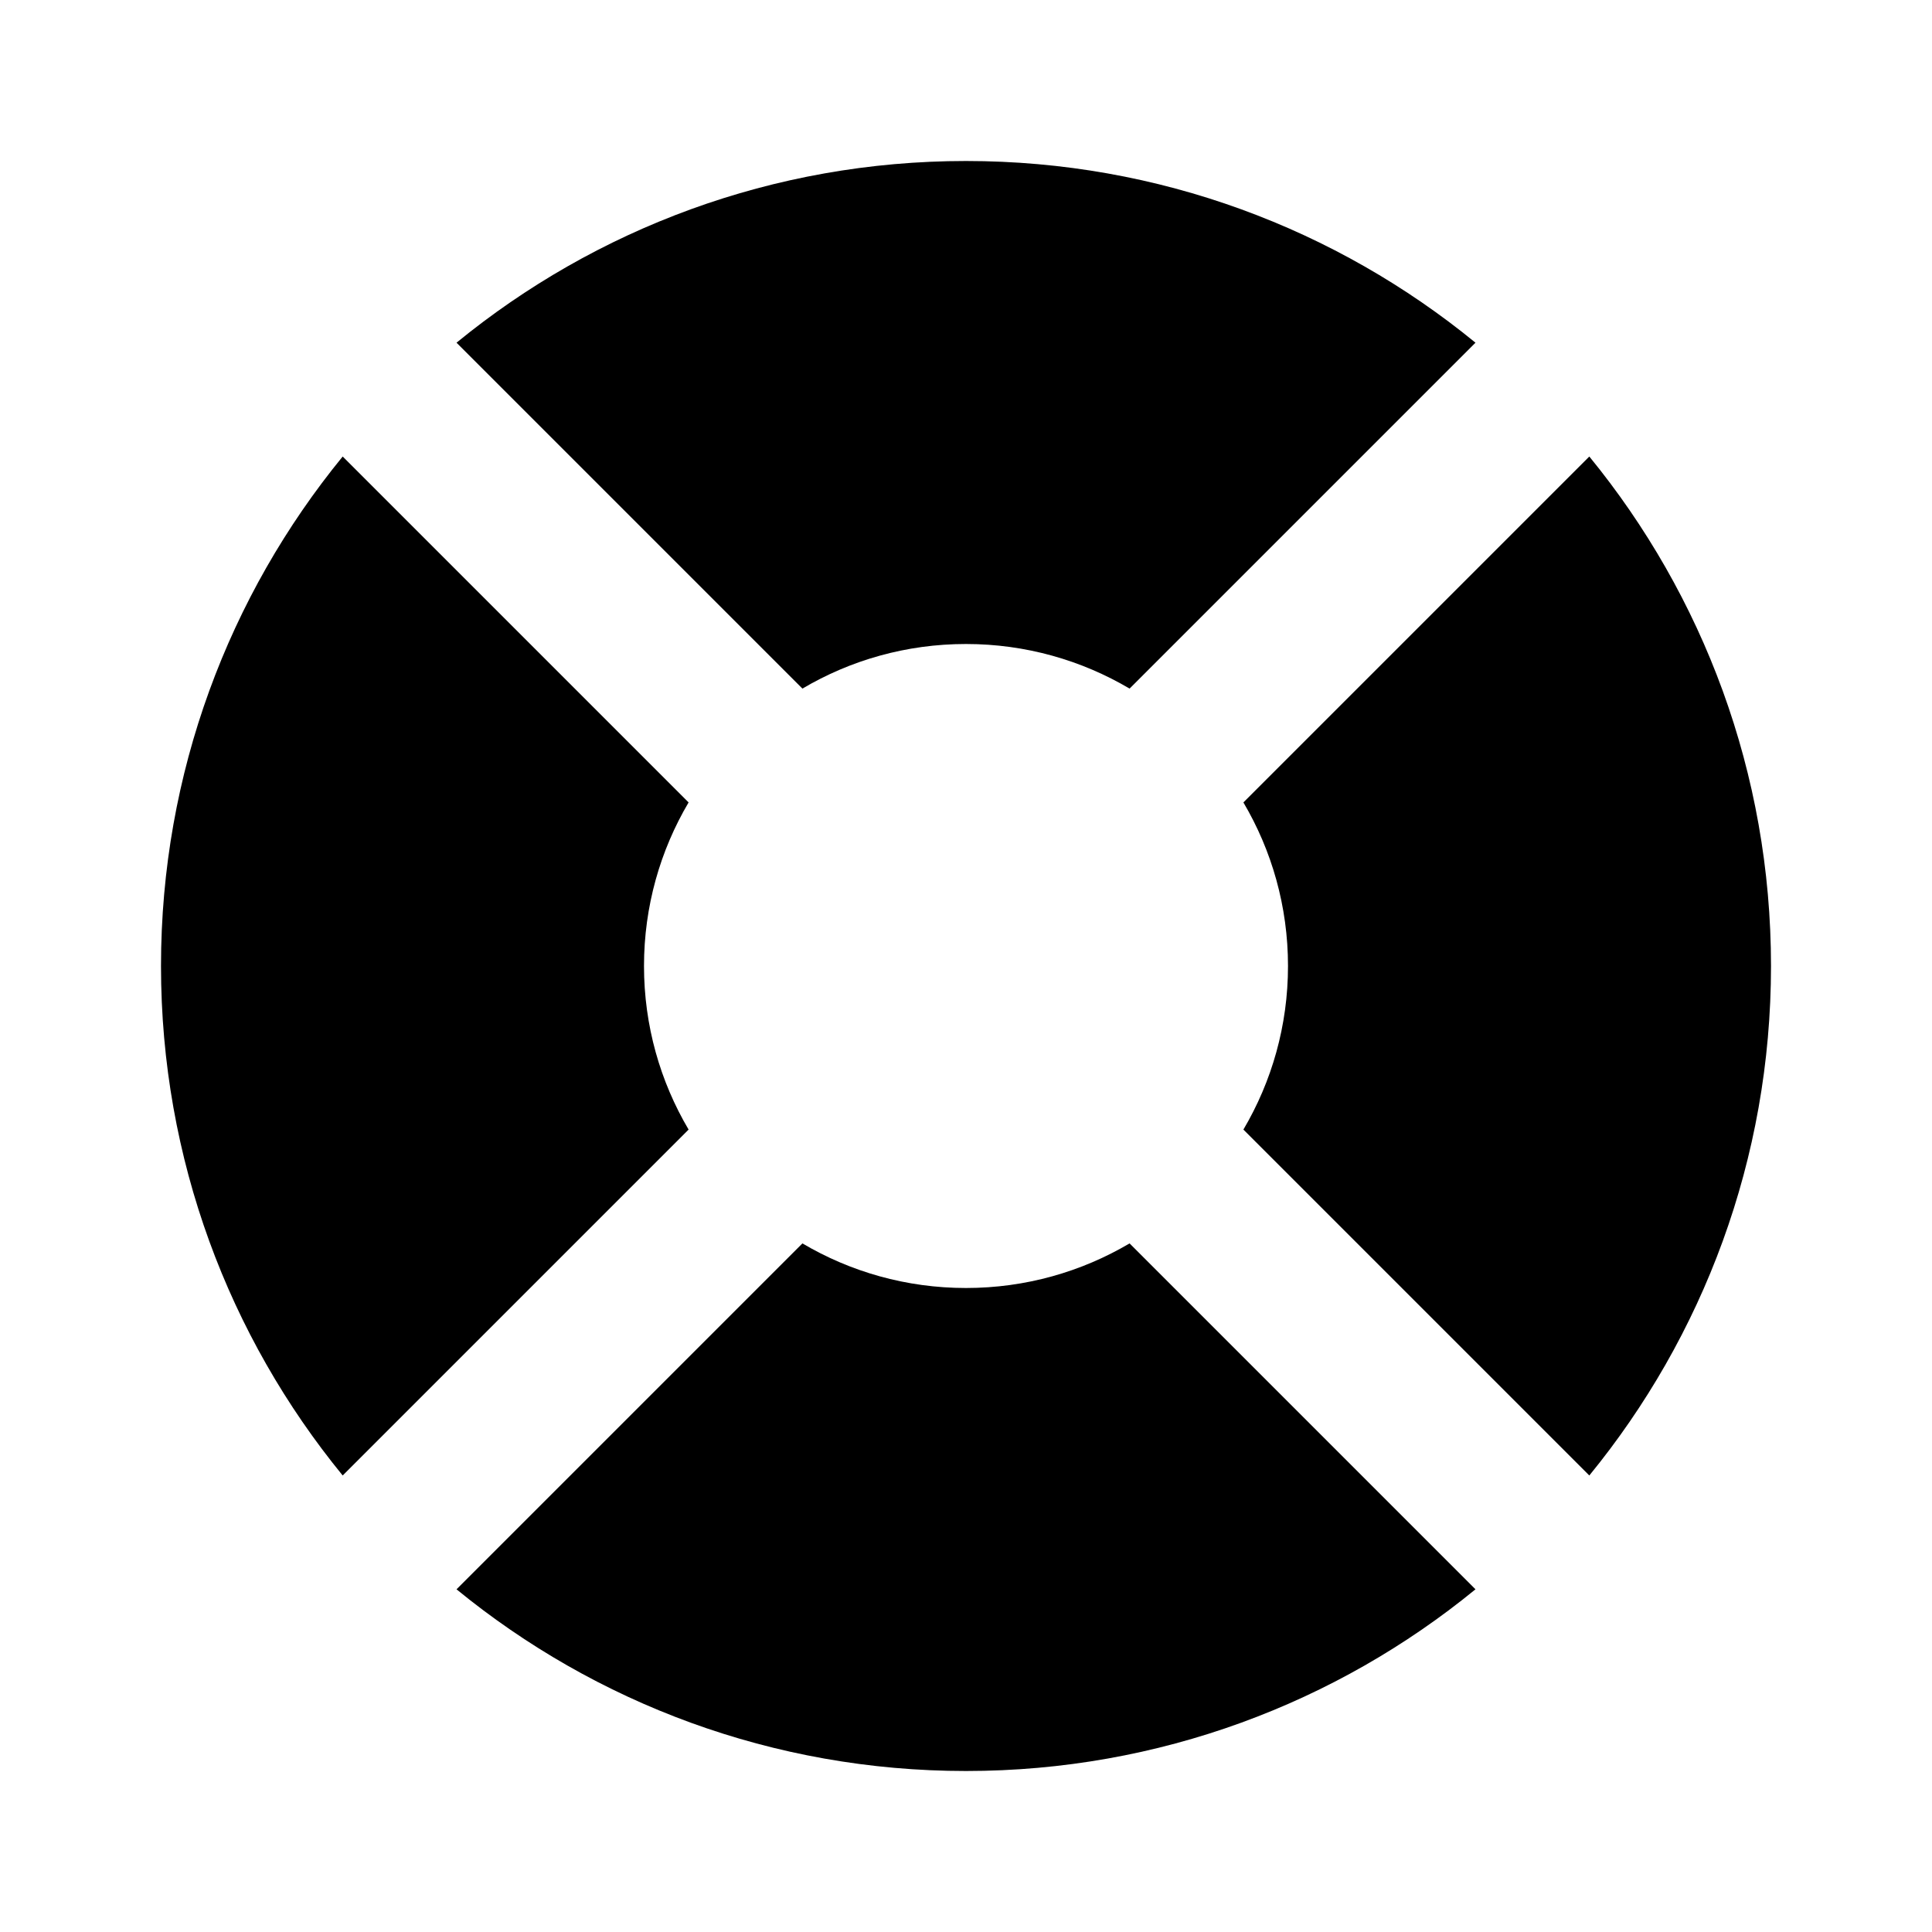 <svg
  xmlns="http://www.w3.org/2000/svg"
  width="24"
  height="24"
  viewBox="0 0 24 24"
  fill="none"
>
  <path
    d="M12 2C14.401 2 16.605 2.847 18.329 4.257L14.032 8.554C13.436 8.202 12.741 8 12 8C11.258 8 10.563 8.202 9.968 8.554L5.671 4.257C7.395 2.847 9.599 2 12 2Z"
    fill="currentcolor"
  />
  <path
    d="M2 12C2 9.599 2.847 7.395 4.257 5.671L8.554 9.968C8.202 10.564 8 11.259 8 12C8 12.741 8.202 13.436 8.554 14.032L4.257 18.329C2.847 16.605 2 14.401 2 12Z"
    fill="currentcolor"
  />
  <path
    d="M12 22C9.599 22 7.395 21.153 5.671 19.743L9.968 15.446C10.563 15.798 11.258 16 12 16C12.741 16 13.436 15.798 14.032 15.446L18.329 19.743C16.605 21.153 14.401 22 12 22Z"
    fill="currentcolor"
  />
  <path
    d="M22 12C22 14.401 21.153 16.605 19.743 18.329L15.446 14.032C15.798 13.436 16 12.741 16 12C16 11.259 15.798 10.564 15.446 9.968L19.743 5.671C21.153 7.395 22 9.599 22 12Z"
    fill="currentcolor"
  />
</svg>
